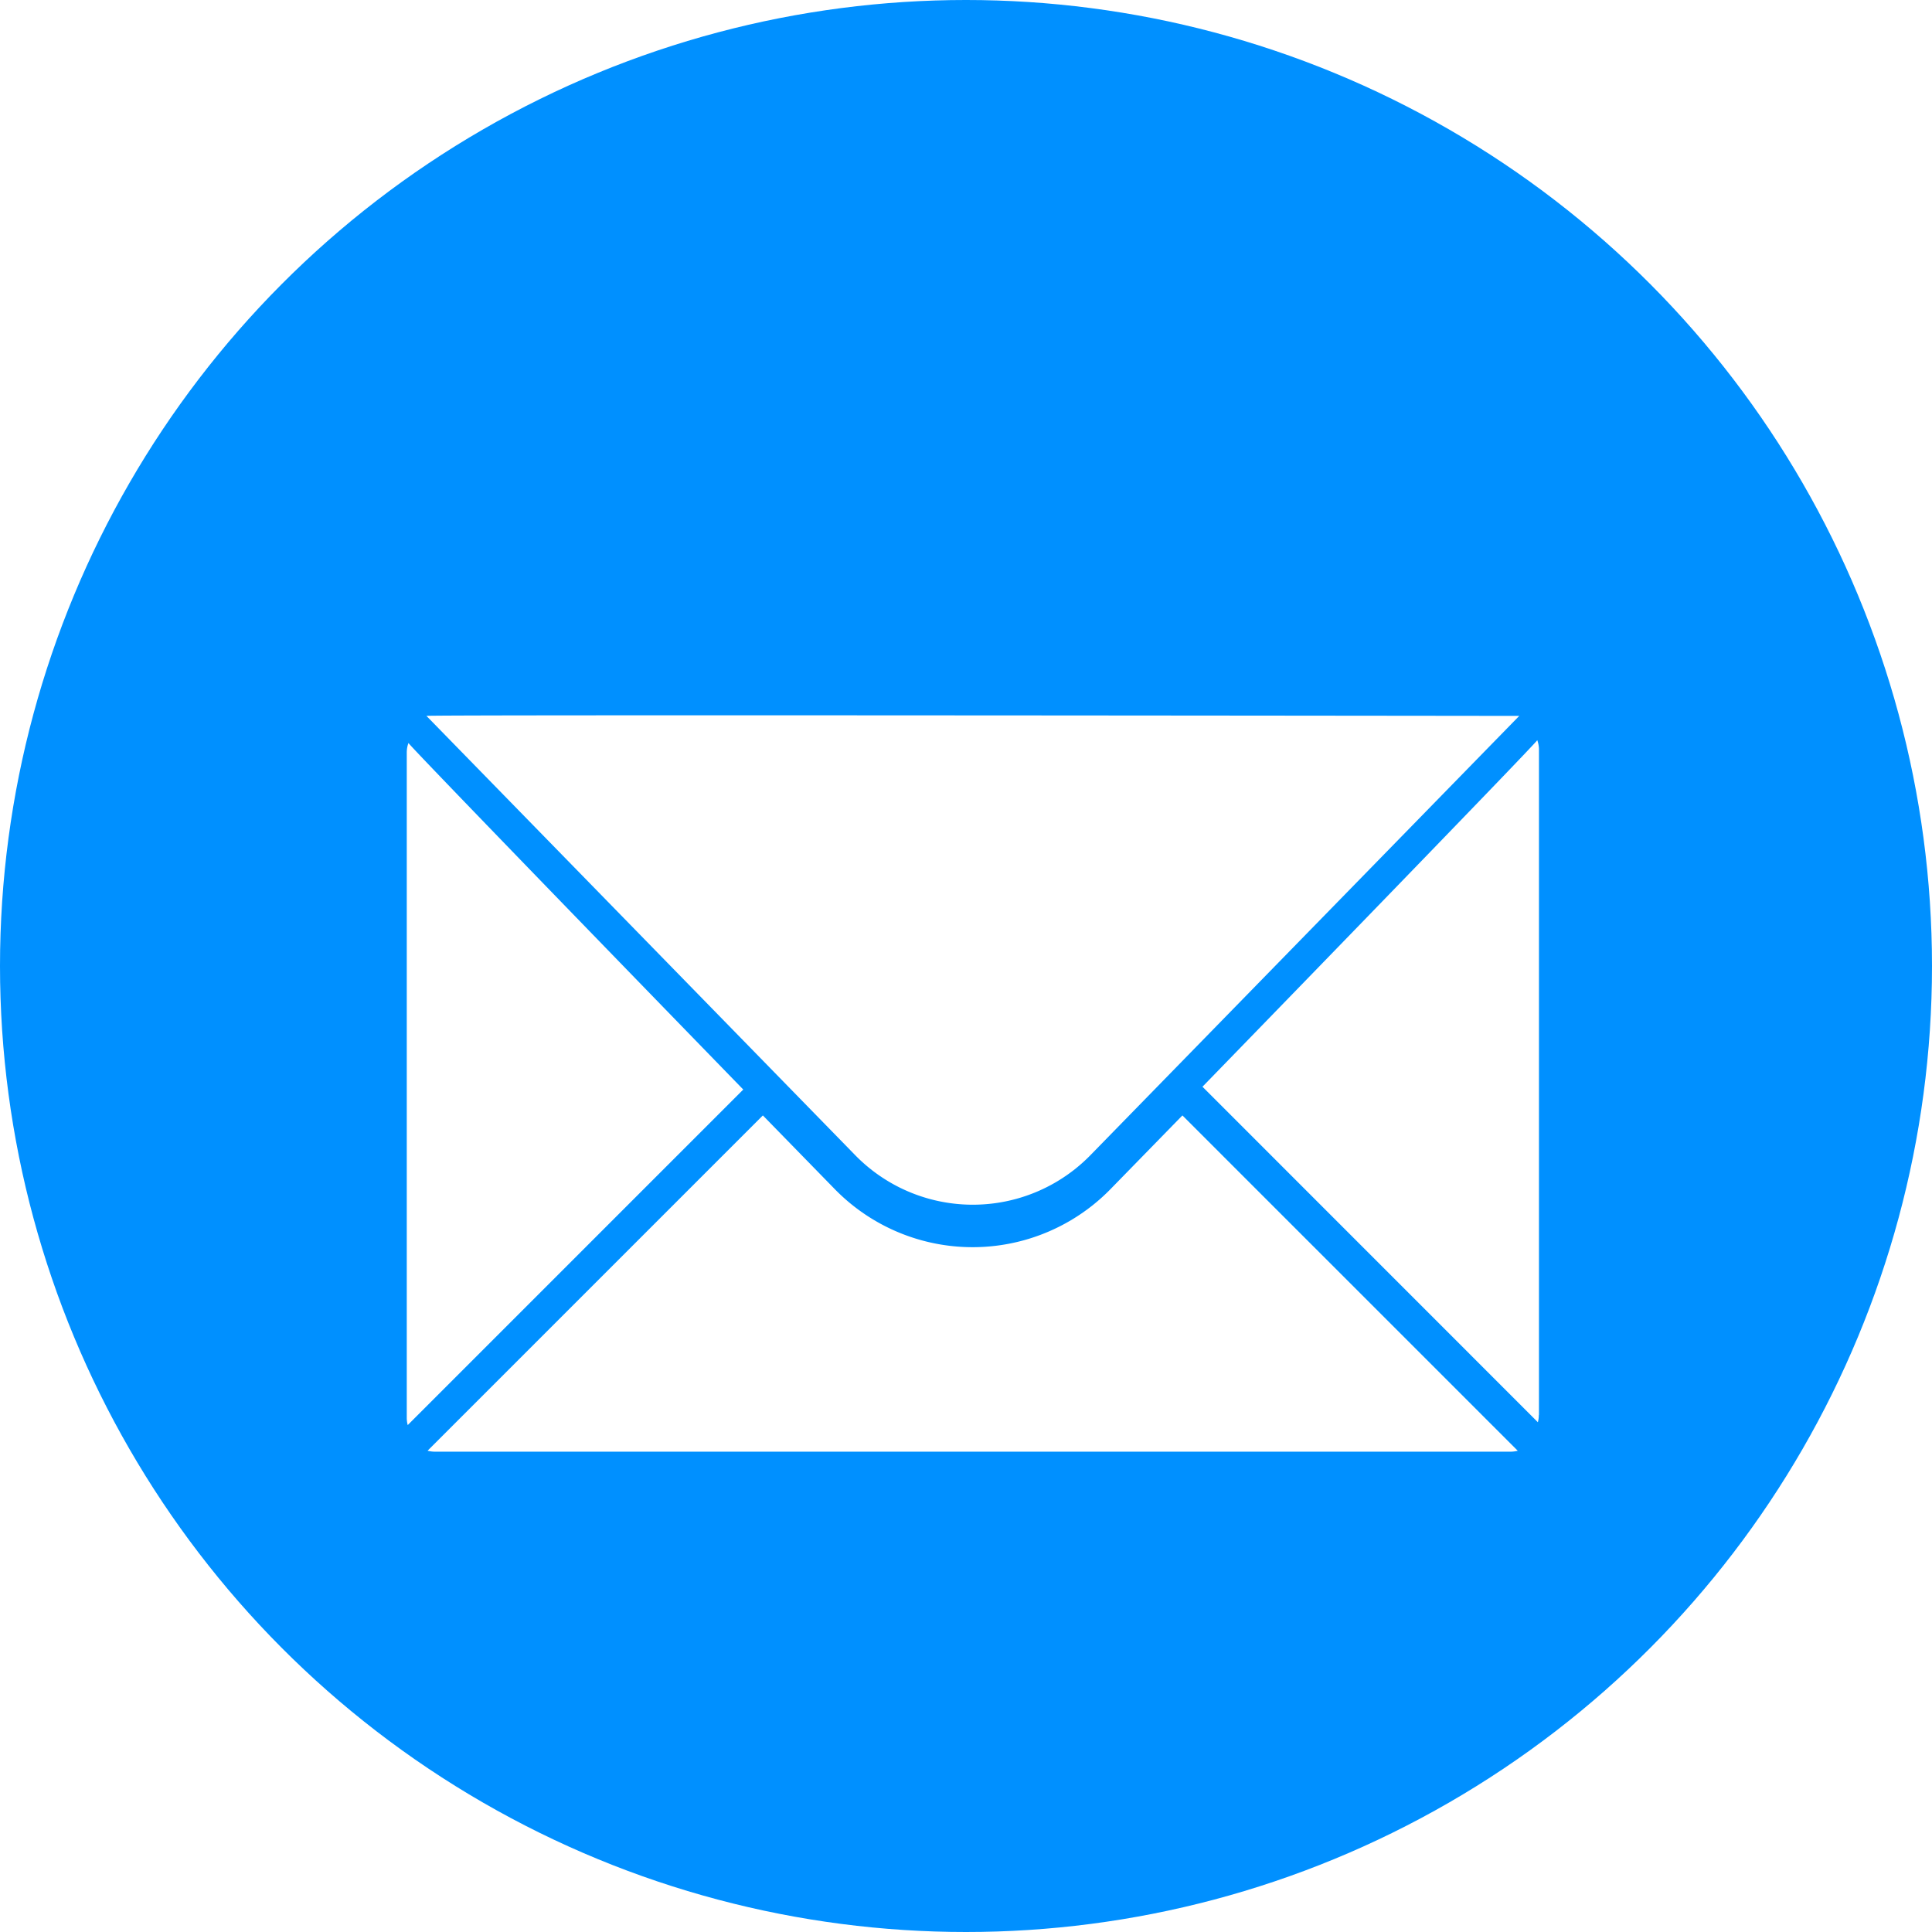 <svg xmlns="http://www.w3.org/2000/svg" xmlns:xlink="http://www.w3.org/1999/xlink" viewBox="7503 -3776 55 55">
  <defs>
    <style>
      .cls-1 {
        fill: #0090ff;
      }

      .cls-2 {
        fill: #fff;
        fill-rule: evenodd;
      }

      .cls-3 {
        filter: url(#envelope);
      }
    </style>
    <filter id="envelope" x="7505.579" y="-3764.632" width="50.228" height="38.959" filterUnits="userSpaceOnUse">
      <feOffset dy="3" input="SourceAlpha"/>
      <feGaussianBlur stdDeviation="3" result="blur"/>
      <feFlood flood-opacity="0.161"/>
      <feComposite operator="in" in2="blur"/>
      <feComposite in="SourceGraphic"/>
    </filter>
  </defs>
  <g id="Group_807" data-name="Group 807" transform="translate(7242 -4381)">
    <circle id="green_circle" data-name="green circle" class="cls-1" cx="27.5" cy="27.5" r="27.5" transform="translate(261 605)"/>
    <g class="cls-3" transform="matrix(1, 0, 0, 1, -7242, 4381)">
      <path id="envelope-2" data-name="envelope" class="cls-2" d="M41.631,37.919a.8.8,0,0,1-.208.027H10.8a.8.8,0,0,1-.208-.027h0l9.545-9.545,2.027,2.077a5.486,5.486,0,0,0,7.89,0l2.027-2.077,9.545,9.545Zm.6-1.019V17.966a.8.8,0,0,0-.048-.275c-.048.11-9.531,9.866-9.531,9.866L42.2,37.108a.8.8,0,0,0,.027-.208ZM10,36.981V18.046a.8.8,0,0,1,.048-.275c.048.11,9.531,9.866,9.531,9.866l-9.552,9.552A.806.806,0,0,1,10,36.981ZM41.67,17,29.482,29.485a4.68,4.68,0,0,1-6.736,0L10.56,17c-.037-.038,31.11,0,31.11,0Z" transform="translate(7504.58 -3775.62)"/>
    </g>
  </g>
</svg>
